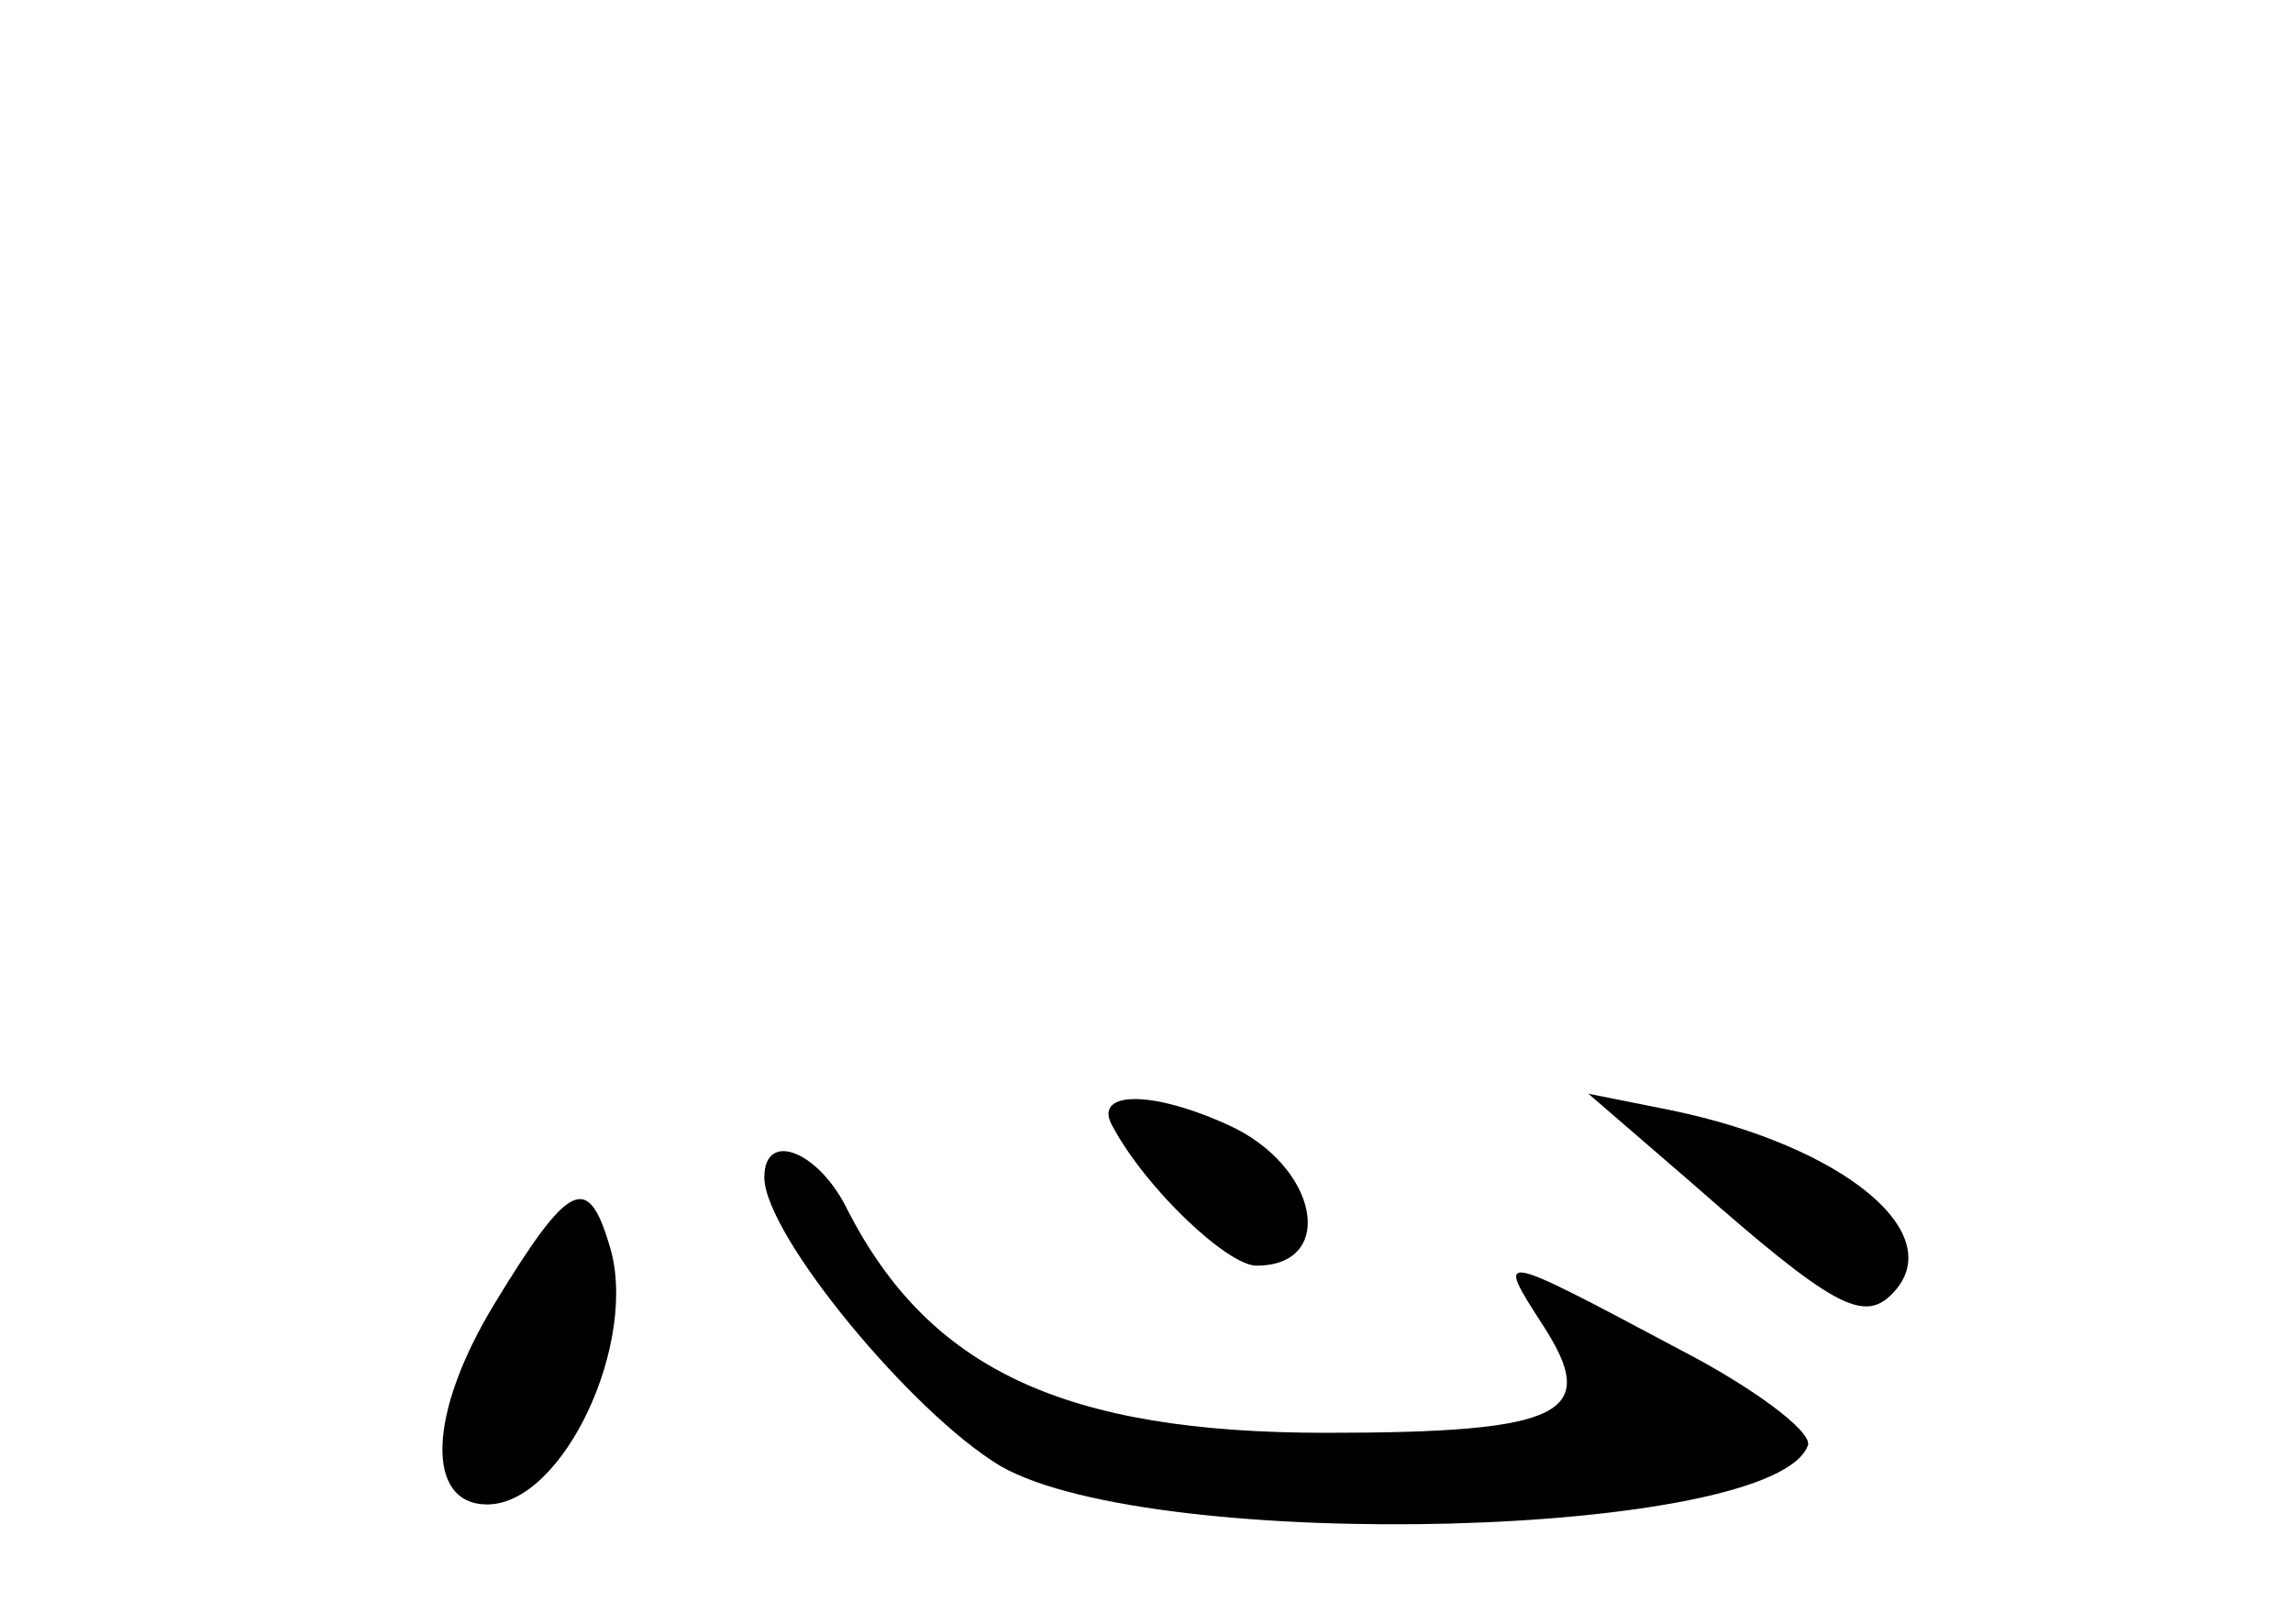 <?xml version="1.0" standalone="no"?>
<!DOCTYPE svg PUBLIC "-//W3C//DTD SVG 20010904//EN"
 "http://www.w3.org/TR/2001/REC-SVG-20010904/DTD/svg10.dtd">
<svg version="1.0" xmlns="http://www.w3.org/2000/svg"
 width="96pt" height="68pt" viewBox="0 0 96 68"
 preserveAspectRatio="xMidYMid meet">
<g transform="translate(0,68) scale(0.1,-0.1)"
fill="#000000" stroke="none">
<path d="M466 208 c14 -26 48 -58 60 -58 34 0 26 42 -12 59 -33 15 -57 14 -48
-1z"/>
<path d="M709 184 c58 -51 71 -58 83 -46 25 25 -20 62 -92 77 l-35 7 44 -38z"/>
<path d="M320 187 c0 -24 62 -99 99 -121 65 -37 325 -30 338 9 1 6 -23 24 -54
40 -77 41 -77 41 -57 10 24 -37 9 -45 -91 -45 -110 0 -166 27 -200 93 -12 25
-35 34 -35 14z"/>
<path d="M207 134 c-28 -46 -29 -84 -3 -84 32 0 64 69 51 109 -9 30 -17 26
-48 -25z"/>
</g>
</svg>
